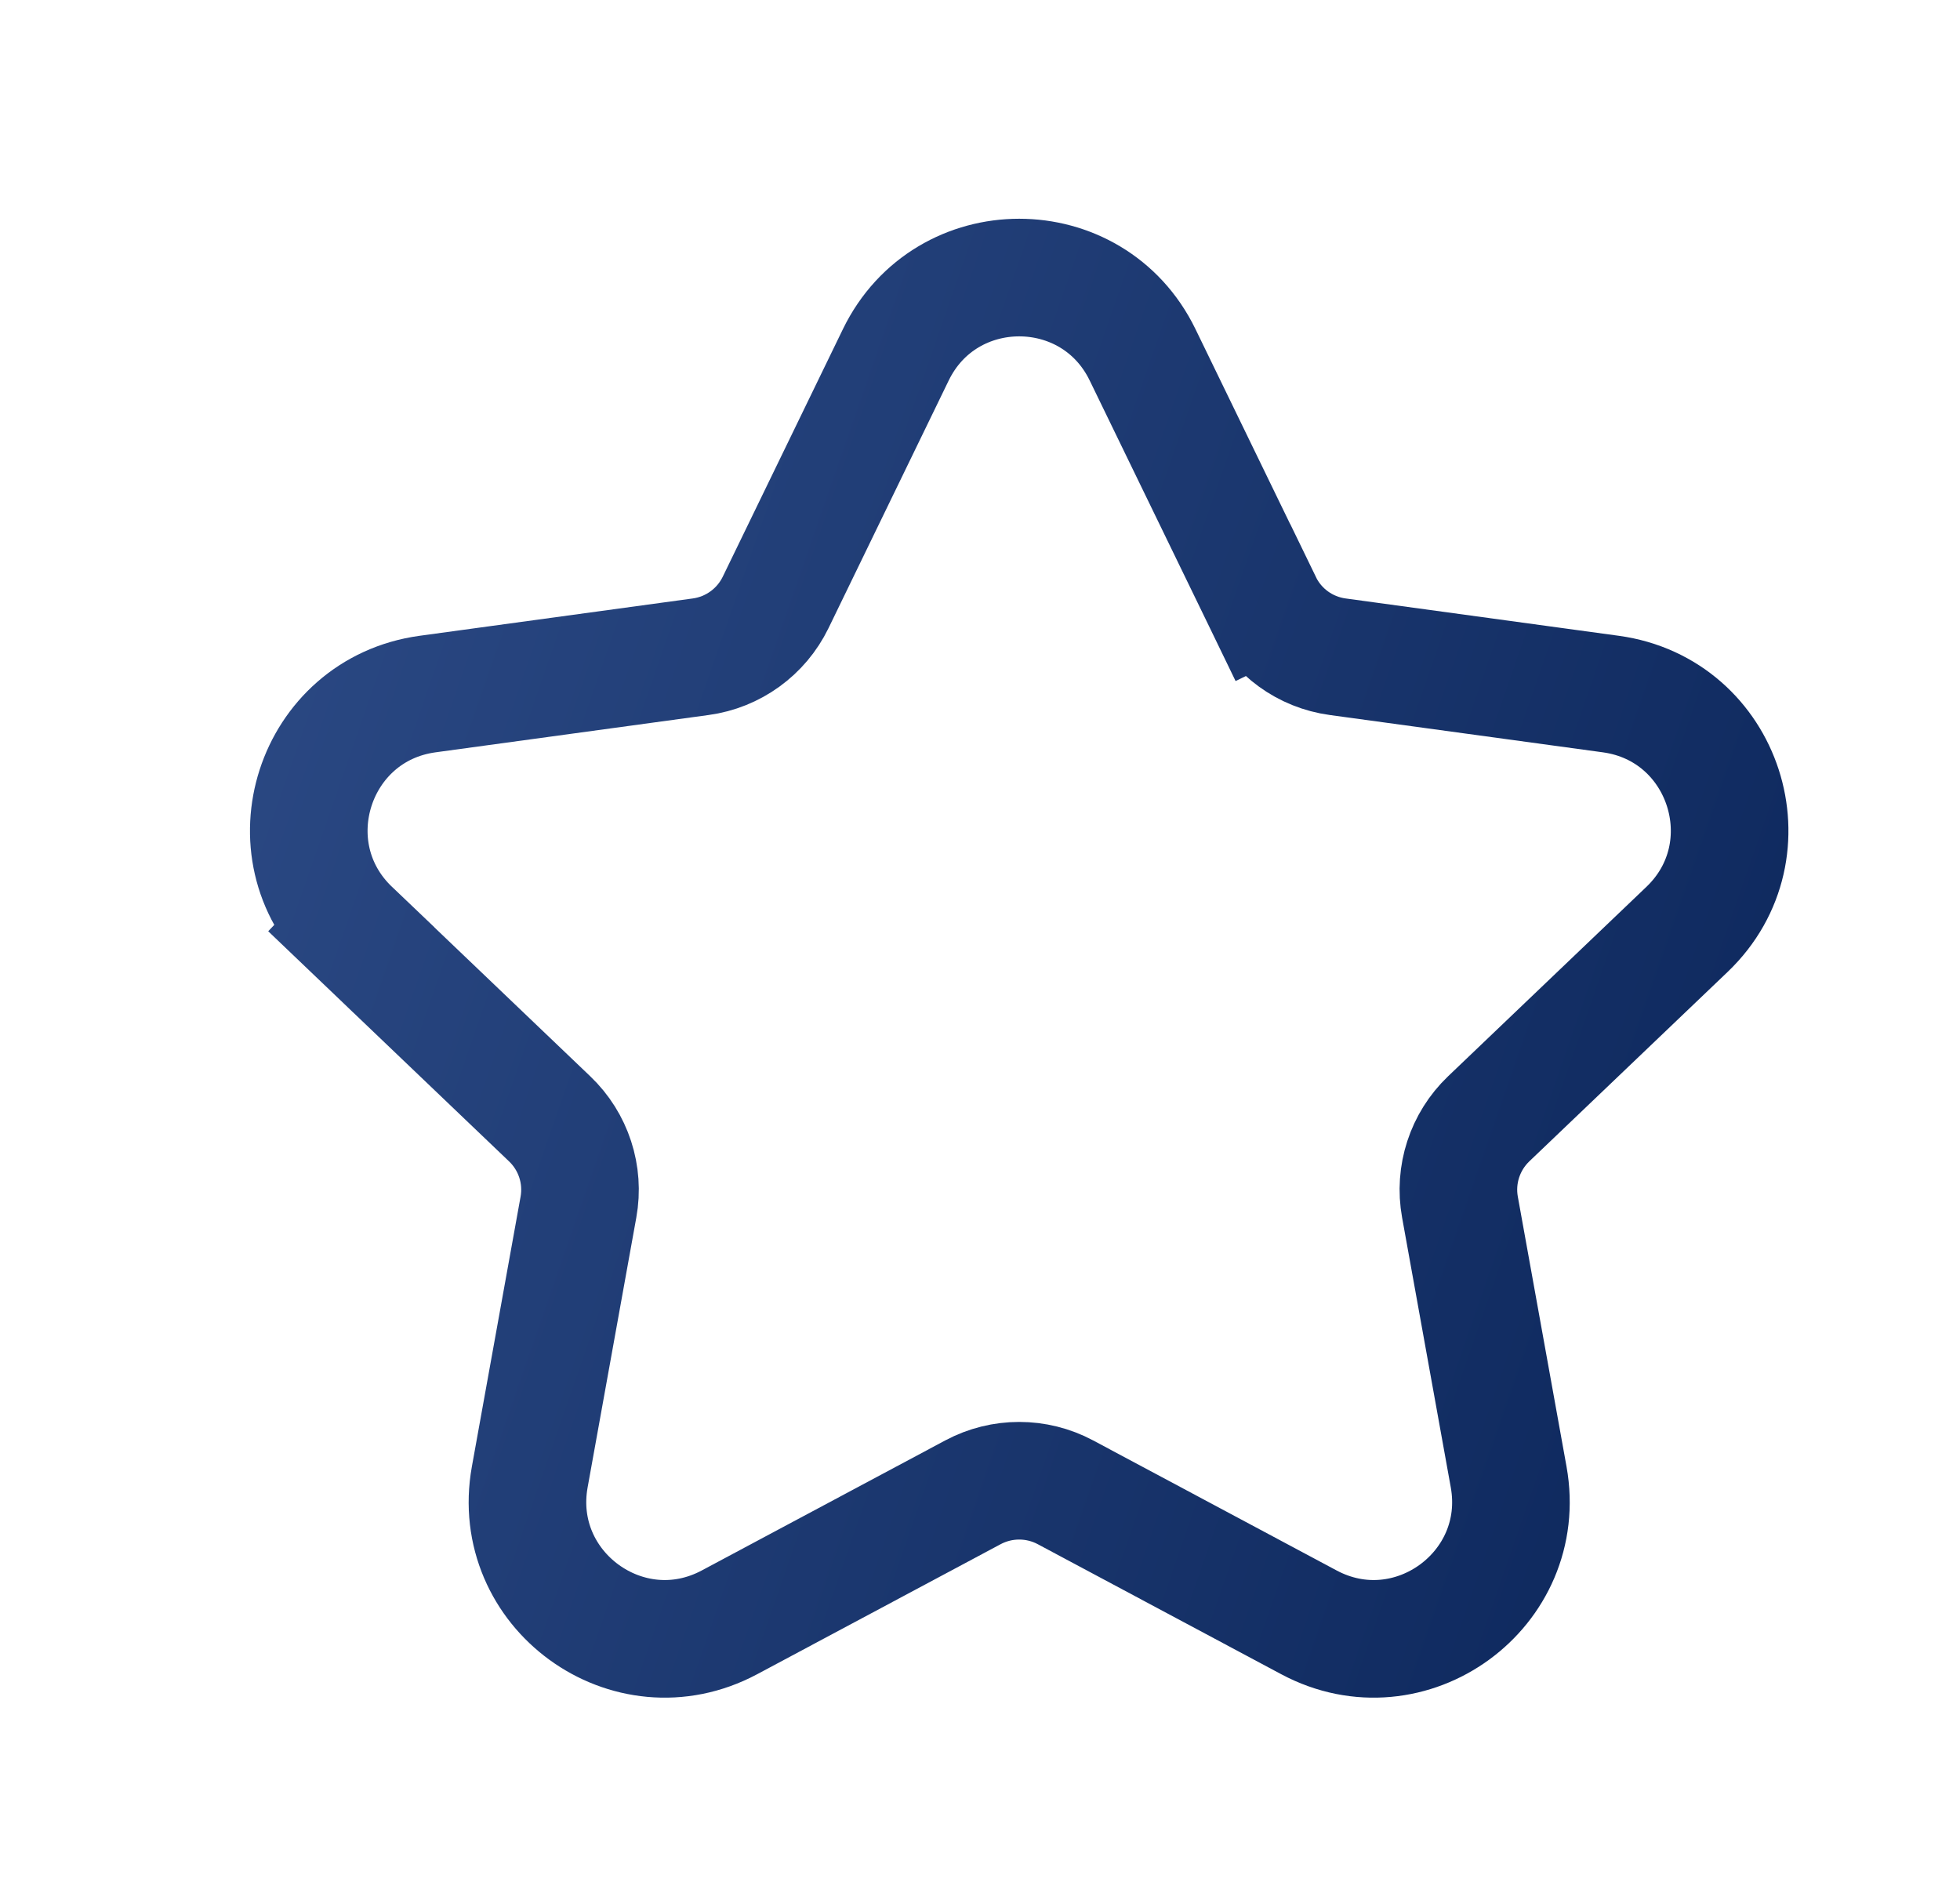 <svg width="25" height="24" viewBox="0 0 25 24" fill="none" xmlns="http://www.w3.org/2000/svg">
<path d="M4.481 11.851L4.999 11.308L4.481 11.851L7.011 14.268C7.315 14.558 7.453 14.981 7.378 15.394L6.757 18.835C6.498 20.274 8.013 21.378 9.304 20.689L12.411 19.03C12.779 18.834 13.221 18.834 13.589 19.03L16.696 20.689C17.987 21.378 19.502 20.274 19.243 18.835L18.622 15.394C18.547 14.981 18.685 14.558 18.988 14.268L21.519 11.851C22.578 10.838 21.998 9.05 20.547 8.851L17.063 8.375C16.648 8.319 16.29 8.059 16.108 7.683L15.433 8.01L16.108 7.683L14.574 4.525C13.936 3.211 12.064 3.211 11.426 4.525L9.893 7.683C9.71 8.059 9.351 8.319 8.937 8.375L5.453 8.851C4.002 9.05 3.422 10.838 4.481 11.851Z" stroke="url(#paint0_linear_2034_261)" stroke-width="1.5"/>
<defs>
<linearGradient id="paint0_linear_2034_261" x1="5.581" y1="-0.682" x2="38.332" y2="10.688" gradientUnits="userSpaceOnUse">
<stop stop-color="#2B4984"/>
<stop offset="0.922" stop-color="#00194B"/>
</linearGradient>
</defs>
</svg>
